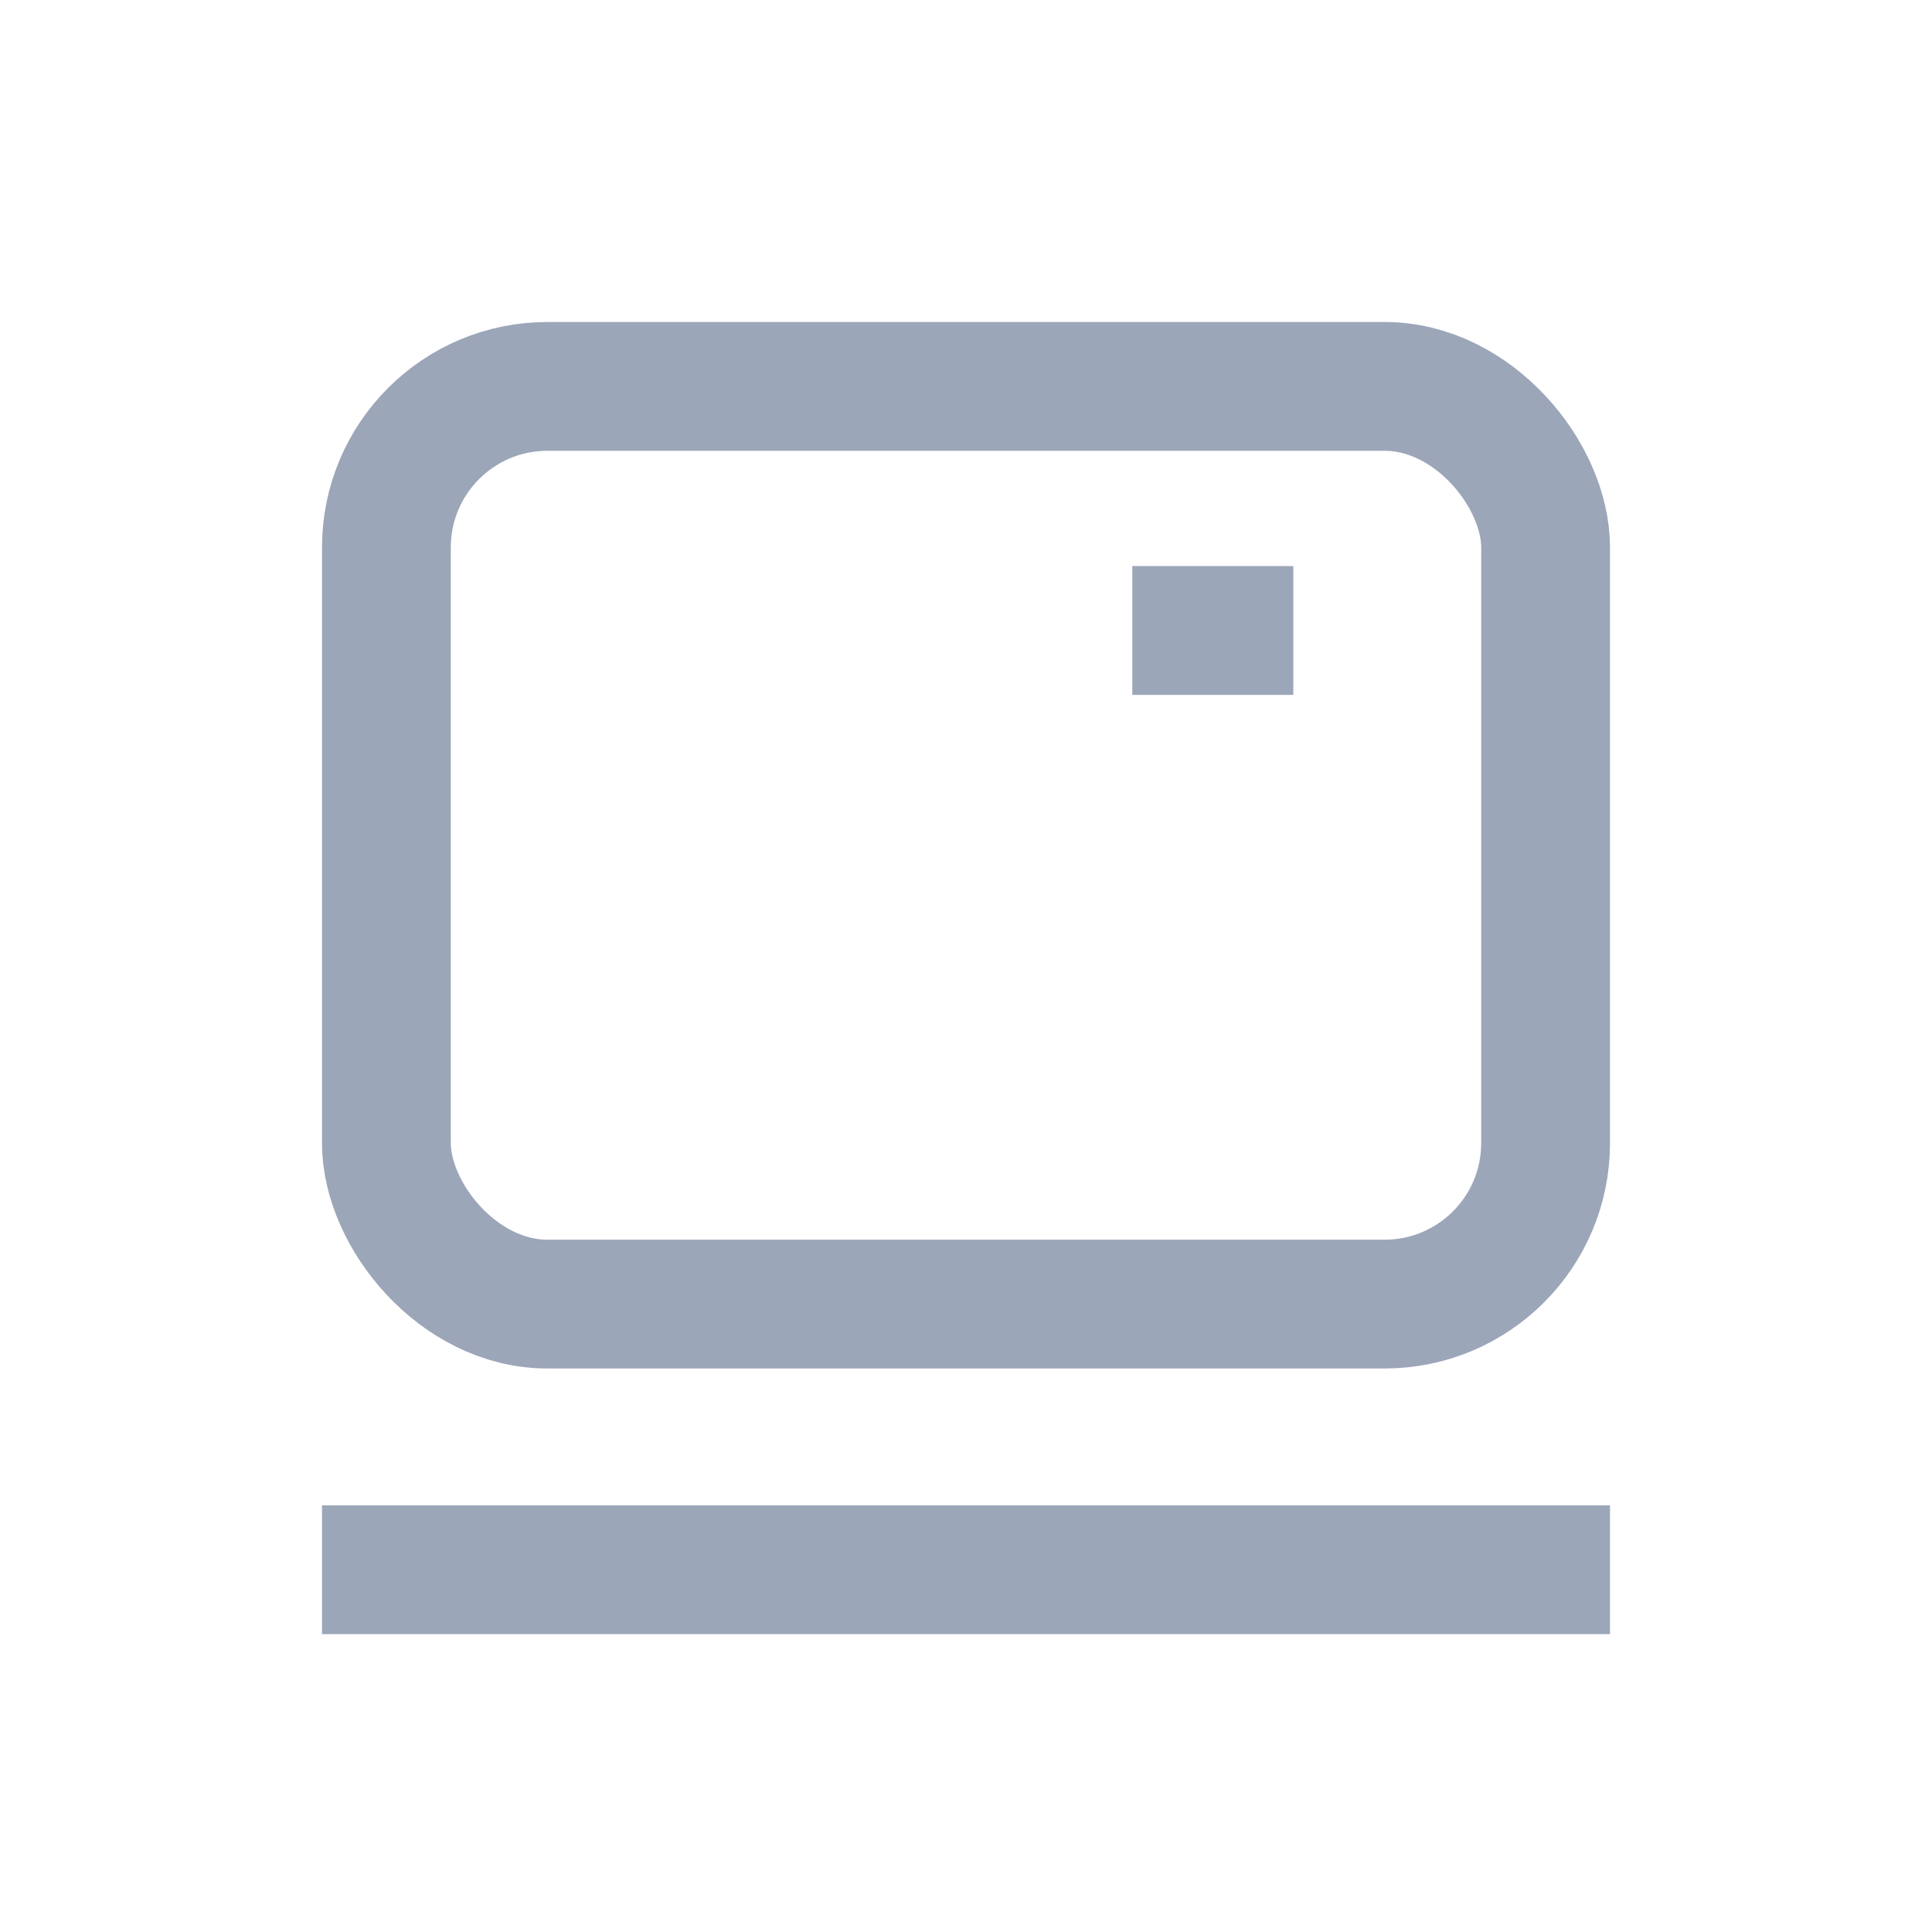<?xml version="1.0" encoding="UTF-8"?>
<svg width="24px" height="24px" viewBox="0 0 24 24" version="1.1" xmlns="http://www.w3.org/2000/svg" xmlns:xlink="http://www.w3.org/1999/xlink">
    <title>编组 16</title>
    <defs>
        <filter id="filter-1">
            <feColorMatrix in="SourceGraphic" type="matrix" values="0 0 0 0 0.141 0 0 0 0 0.161 0 0 0 0 0.204 0 0 0 1 0"></feColorMatrix>
        </filter>
    </defs>
    <g id="抓潜拓客" stroke="none" stroke-width="1" fill="none" fill-rule="evenodd">
        <g id="查企业" transform="translate(-1282, -588)">
            <g id="编组-16" transform="translate(1241, 588)" filter="url(#filter-1)">
                <g transform="translate(41, 0)">
                    <rect id="矩形" stroke="#9CA6B9" stroke-width="1.6" x="4.8" y="4.8" width="14.4" height="11.4" rx="2"></rect>
                    <line x1="14.066" y1="7.832" x2="16.066" y2="7.832" id="路径-3" stroke="#9CA6B9" stroke-width="1.6" transform="translate(15.066, 7.832) rotate(-0) translate(-15.066, -7.832) "></line>
                    <line x1="4" y1="19.5" x2="20" y2="19.5" id="路径-3" stroke="#9CA6B9" stroke-width="1.6"></line>
                </g>
            </g>
        </g>
    </g>
</svg>